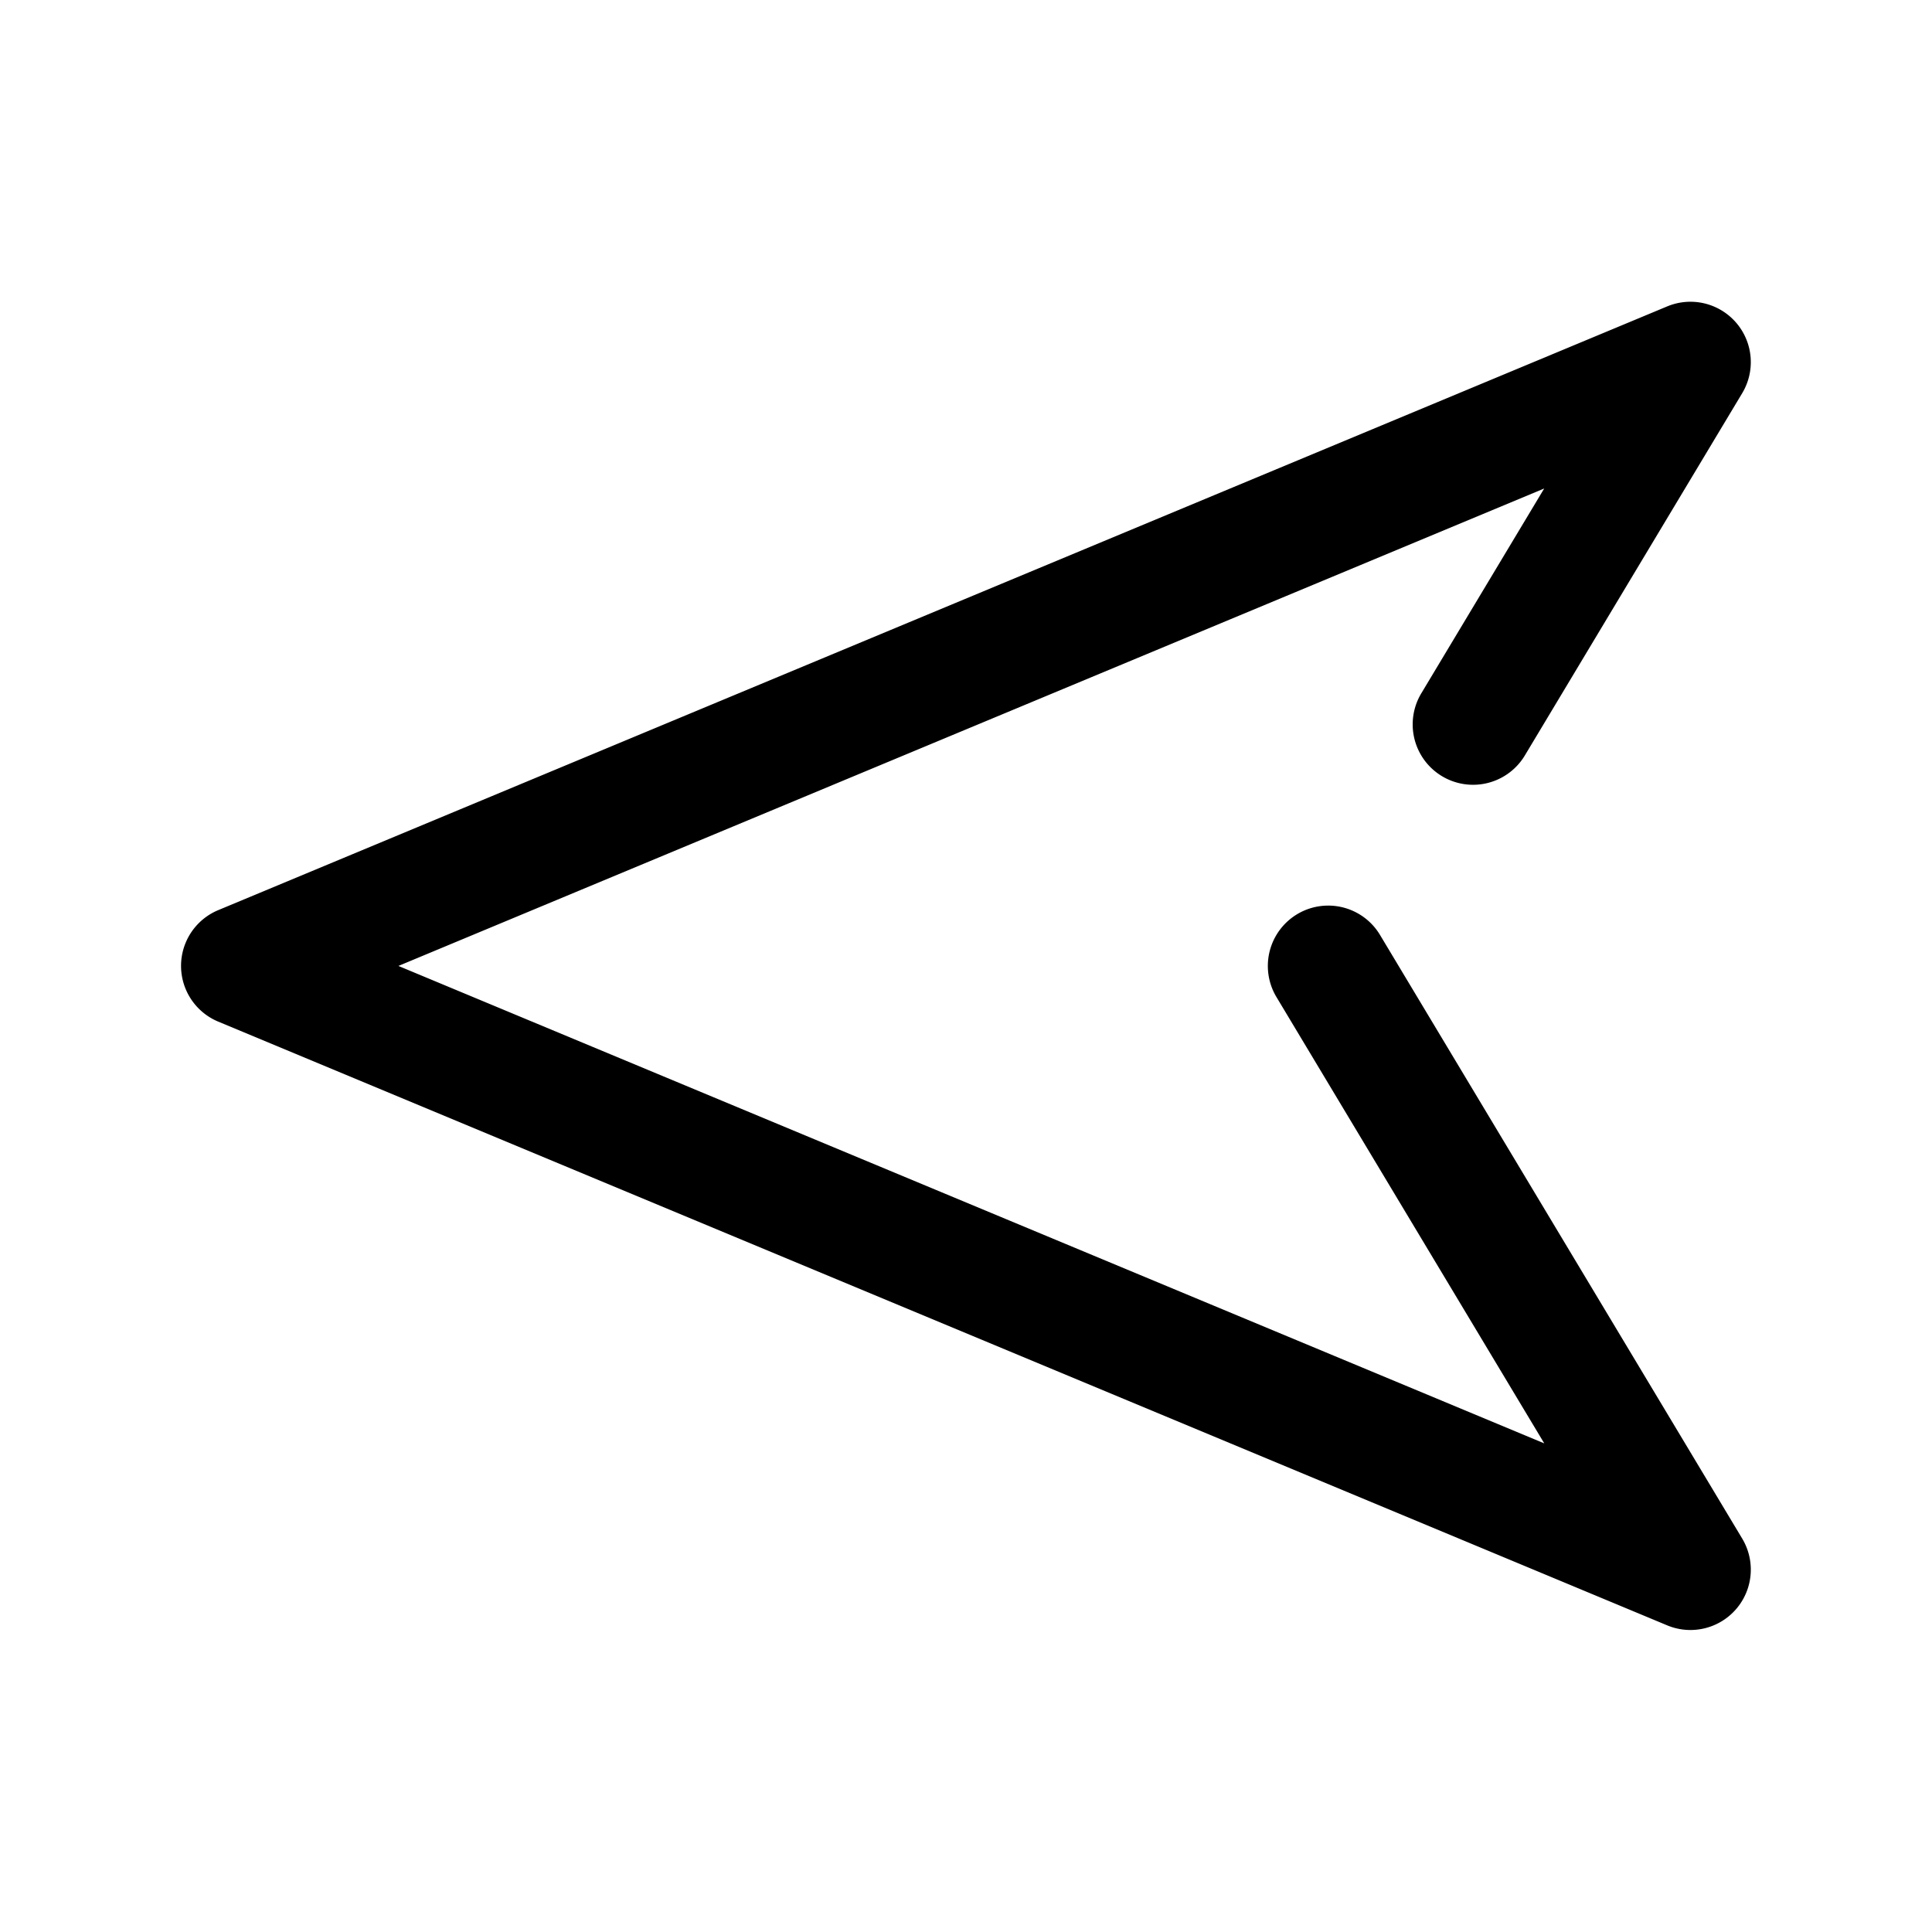 <svg height="512" viewBox="0 0 32 32" width="512" xmlns="http://www.w3.org/2000/svg"><path d="m22.857 15.485a1 1 0 1 0 -1.715 1.029l4.436 7.393-18.979-7.908 18.978-7.908-2.036 3.393a1 1 0 1 0 1.715 1.029l3.6-6a1 1 0 0 0 -1.242-1.438l-24 10a1 1 0 0 0 0 1.846l24 10a1 1 0 0 0 1.242-1.438z"/></svg>